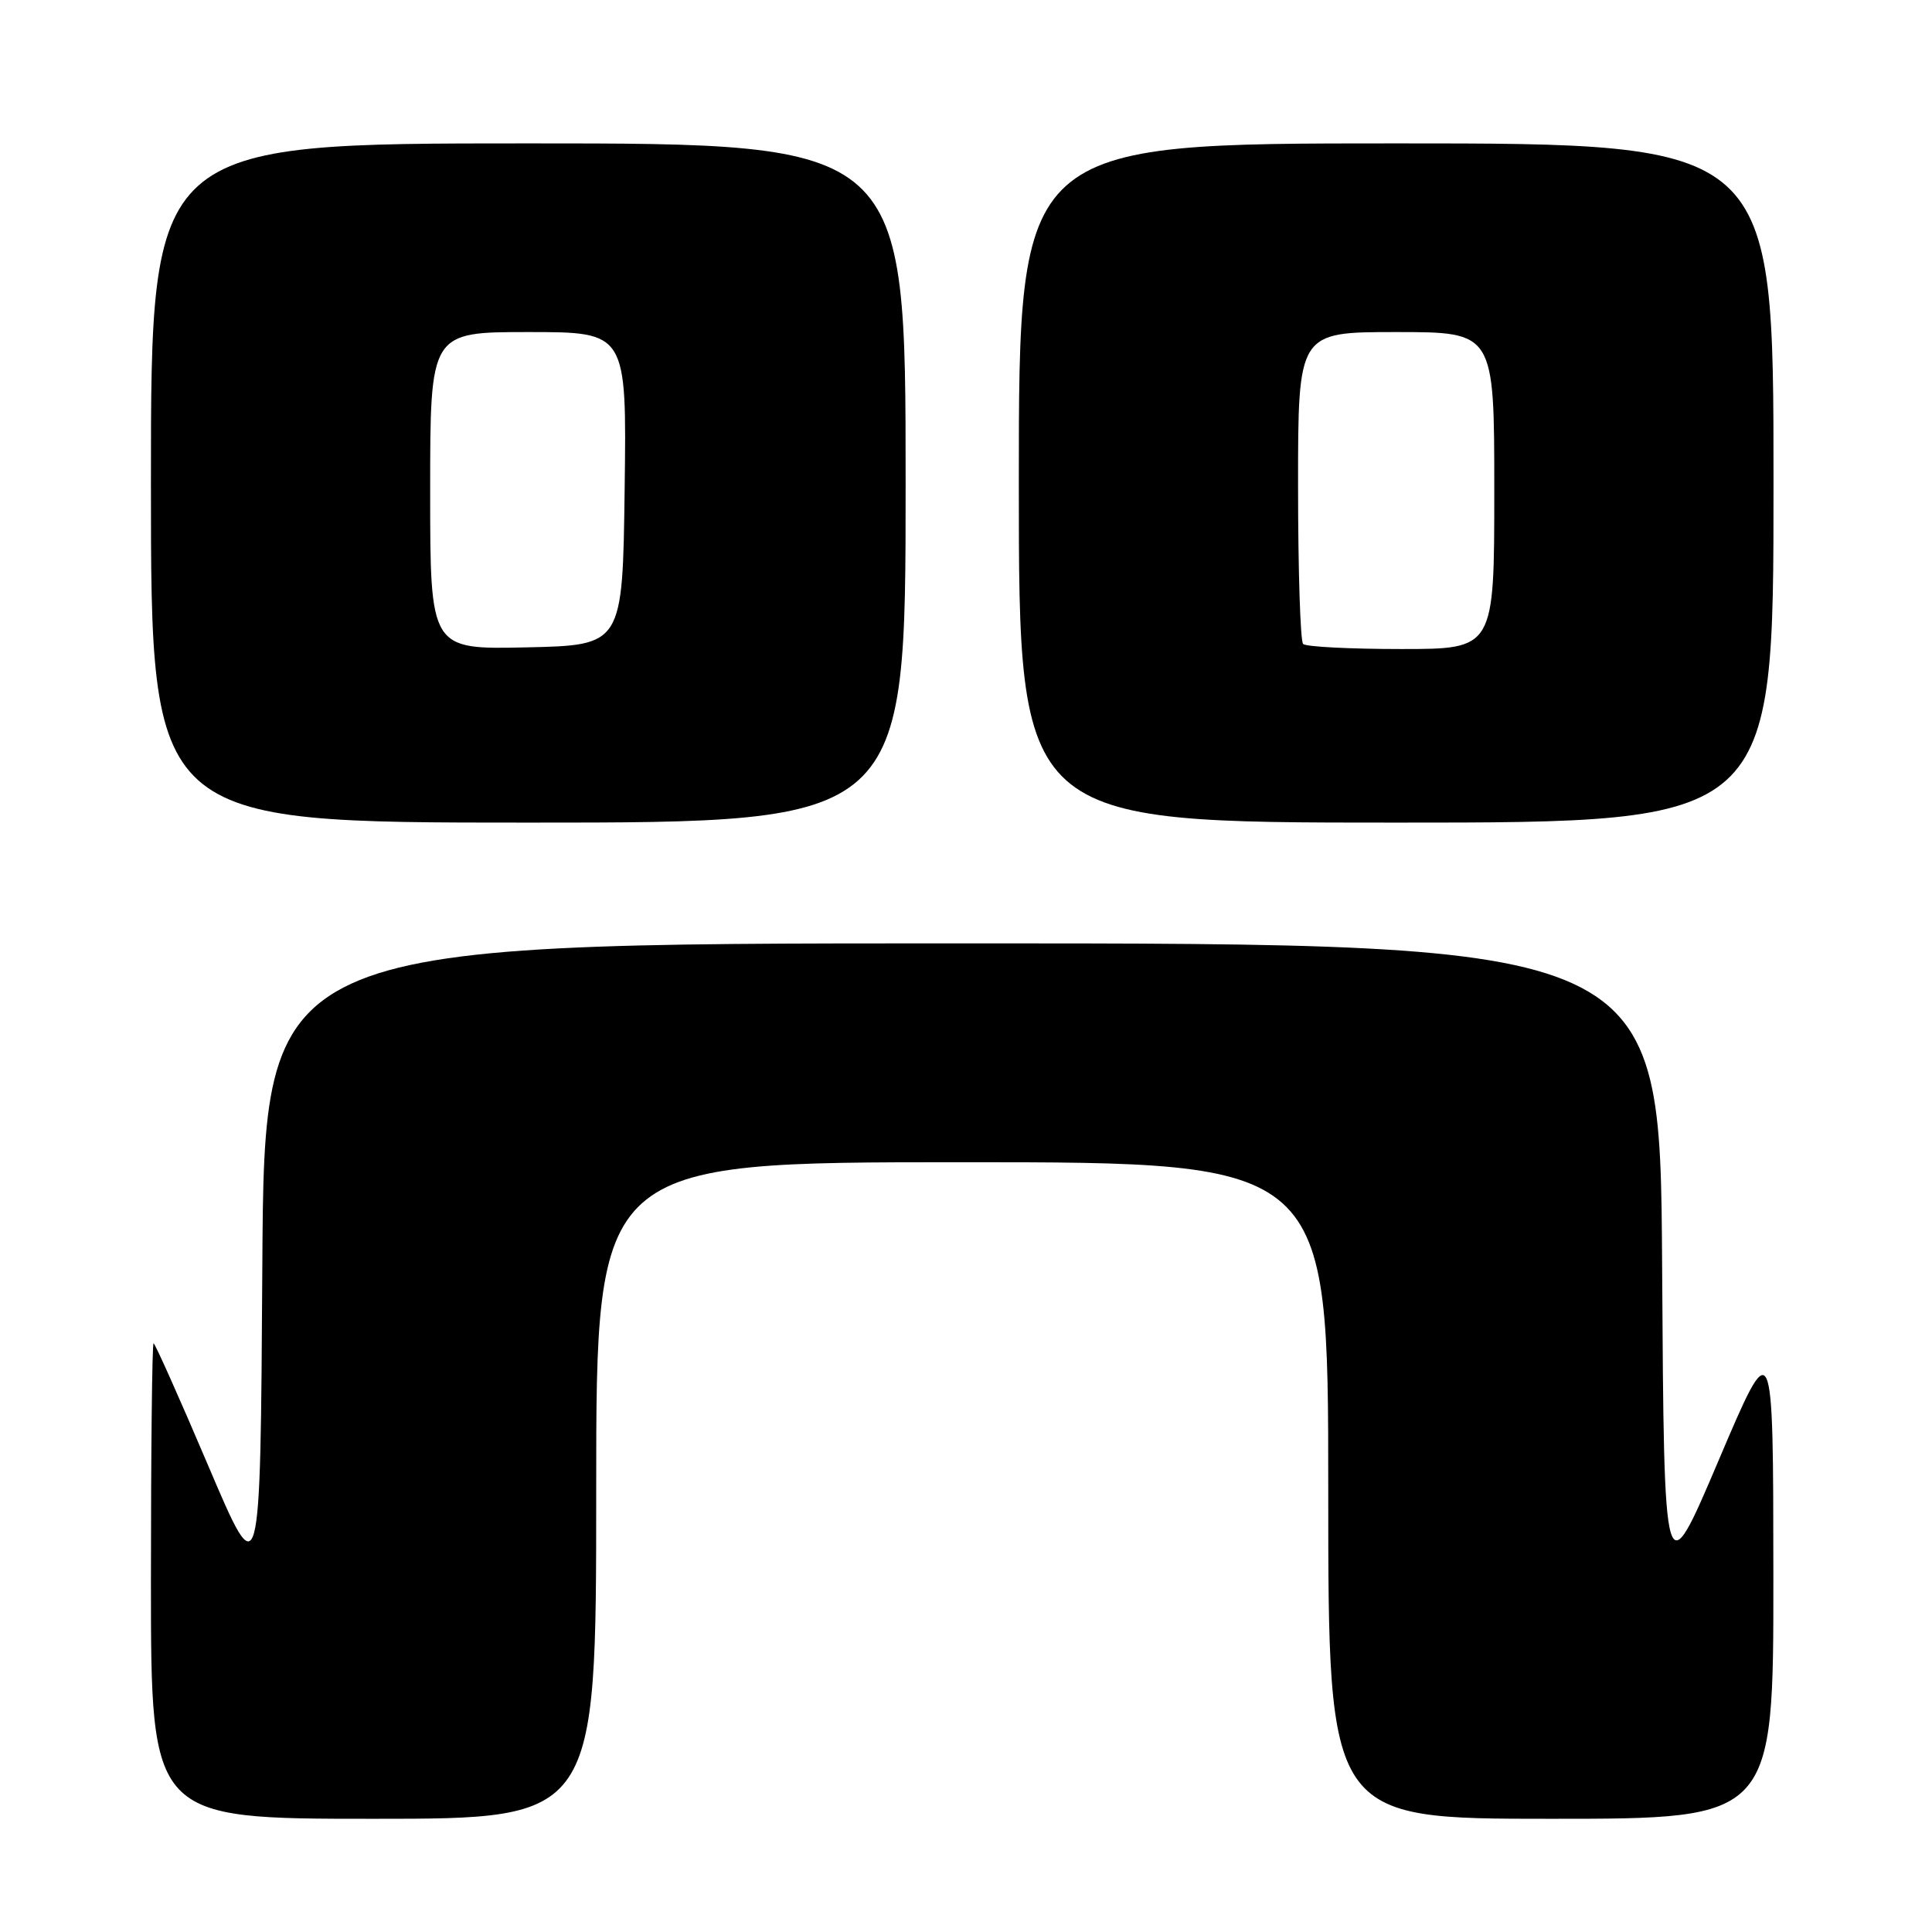 <?xml version="1.0" encoding="UTF-8" standalone="no"?>
<!DOCTYPE svg PUBLIC "-//W3C//DTD SVG 1.1//EN" "http://www.w3.org/Graphics/SVG/1.1/DTD/svg11.dtd" >
<svg xmlns="http://www.w3.org/2000/svg" xmlns:xlink="http://www.w3.org/1999/xlink" version="1.1" viewBox="0 0 256 256">
 <g >
 <path fill="currentColor"
d=" M 79.00 197.50 C 79.00 154.00 79.00 154.00 127.50 154.00 C 176.00 154.00 176.00 154.00 176.00 197.50 C 176.00 241.00 176.00 241.00 205.50 241.00 C 235.00 241.00 235.00 241.00 234.98 208.75 C 234.96 176.50 234.96 176.50 227.73 193.50 C 220.50 210.50 220.50 210.50 220.24 167.75 C 219.98 125.00 219.98 125.00 127.50 125.00 C 35.02 125.00 35.02 125.00 34.76 167.73 C 34.50 210.45 34.50 210.45 27.60 194.23 C 23.80 185.30 20.54 178.00 20.35 178.00 C 20.16 178.00 20.00 192.18 20.00 209.50 C 20.00 241.00 20.00 241.00 49.50 241.00 C 79.00 241.00 79.00 241.00 79.00 197.50 Z  M 120.00 64.00 C 120.00 19.00 120.00 19.00 70.00 19.00 C 20.00 19.00 20.00 19.00 20.00 64.00 C 20.00 109.00 20.00 109.00 70.00 109.00 C 120.00 109.00 120.00 109.00 120.00 64.00 Z  M 235.00 64.00 C 235.00 19.00 235.00 19.00 185.00 19.00 C 135.00 19.00 135.00 19.00 135.00 64.00 C 135.00 109.00 135.00 109.00 185.00 109.00 C 235.00 109.00 235.00 109.00 235.00 64.00 Z  M 57.00 65.03 C 57.00 44.00 57.00 44.00 70.02 44.00 C 83.04 44.00 83.04 44.00 82.77 64.75 C 82.50 85.50 82.50 85.50 69.75 85.78 C 57.00 86.06 57.00 86.06 57.00 65.03 Z  M 172.67 85.33 C 172.30 84.97 172.00 75.52 172.00 64.33 C 172.00 44.00 172.00 44.00 185.00 44.00 C 198.00 44.00 198.00 44.00 198.00 65.00 C 198.00 86.00 198.00 86.00 185.67 86.00 C 178.88 86.00 173.03 85.70 172.67 85.33 Z "/>
</g>
</svg>